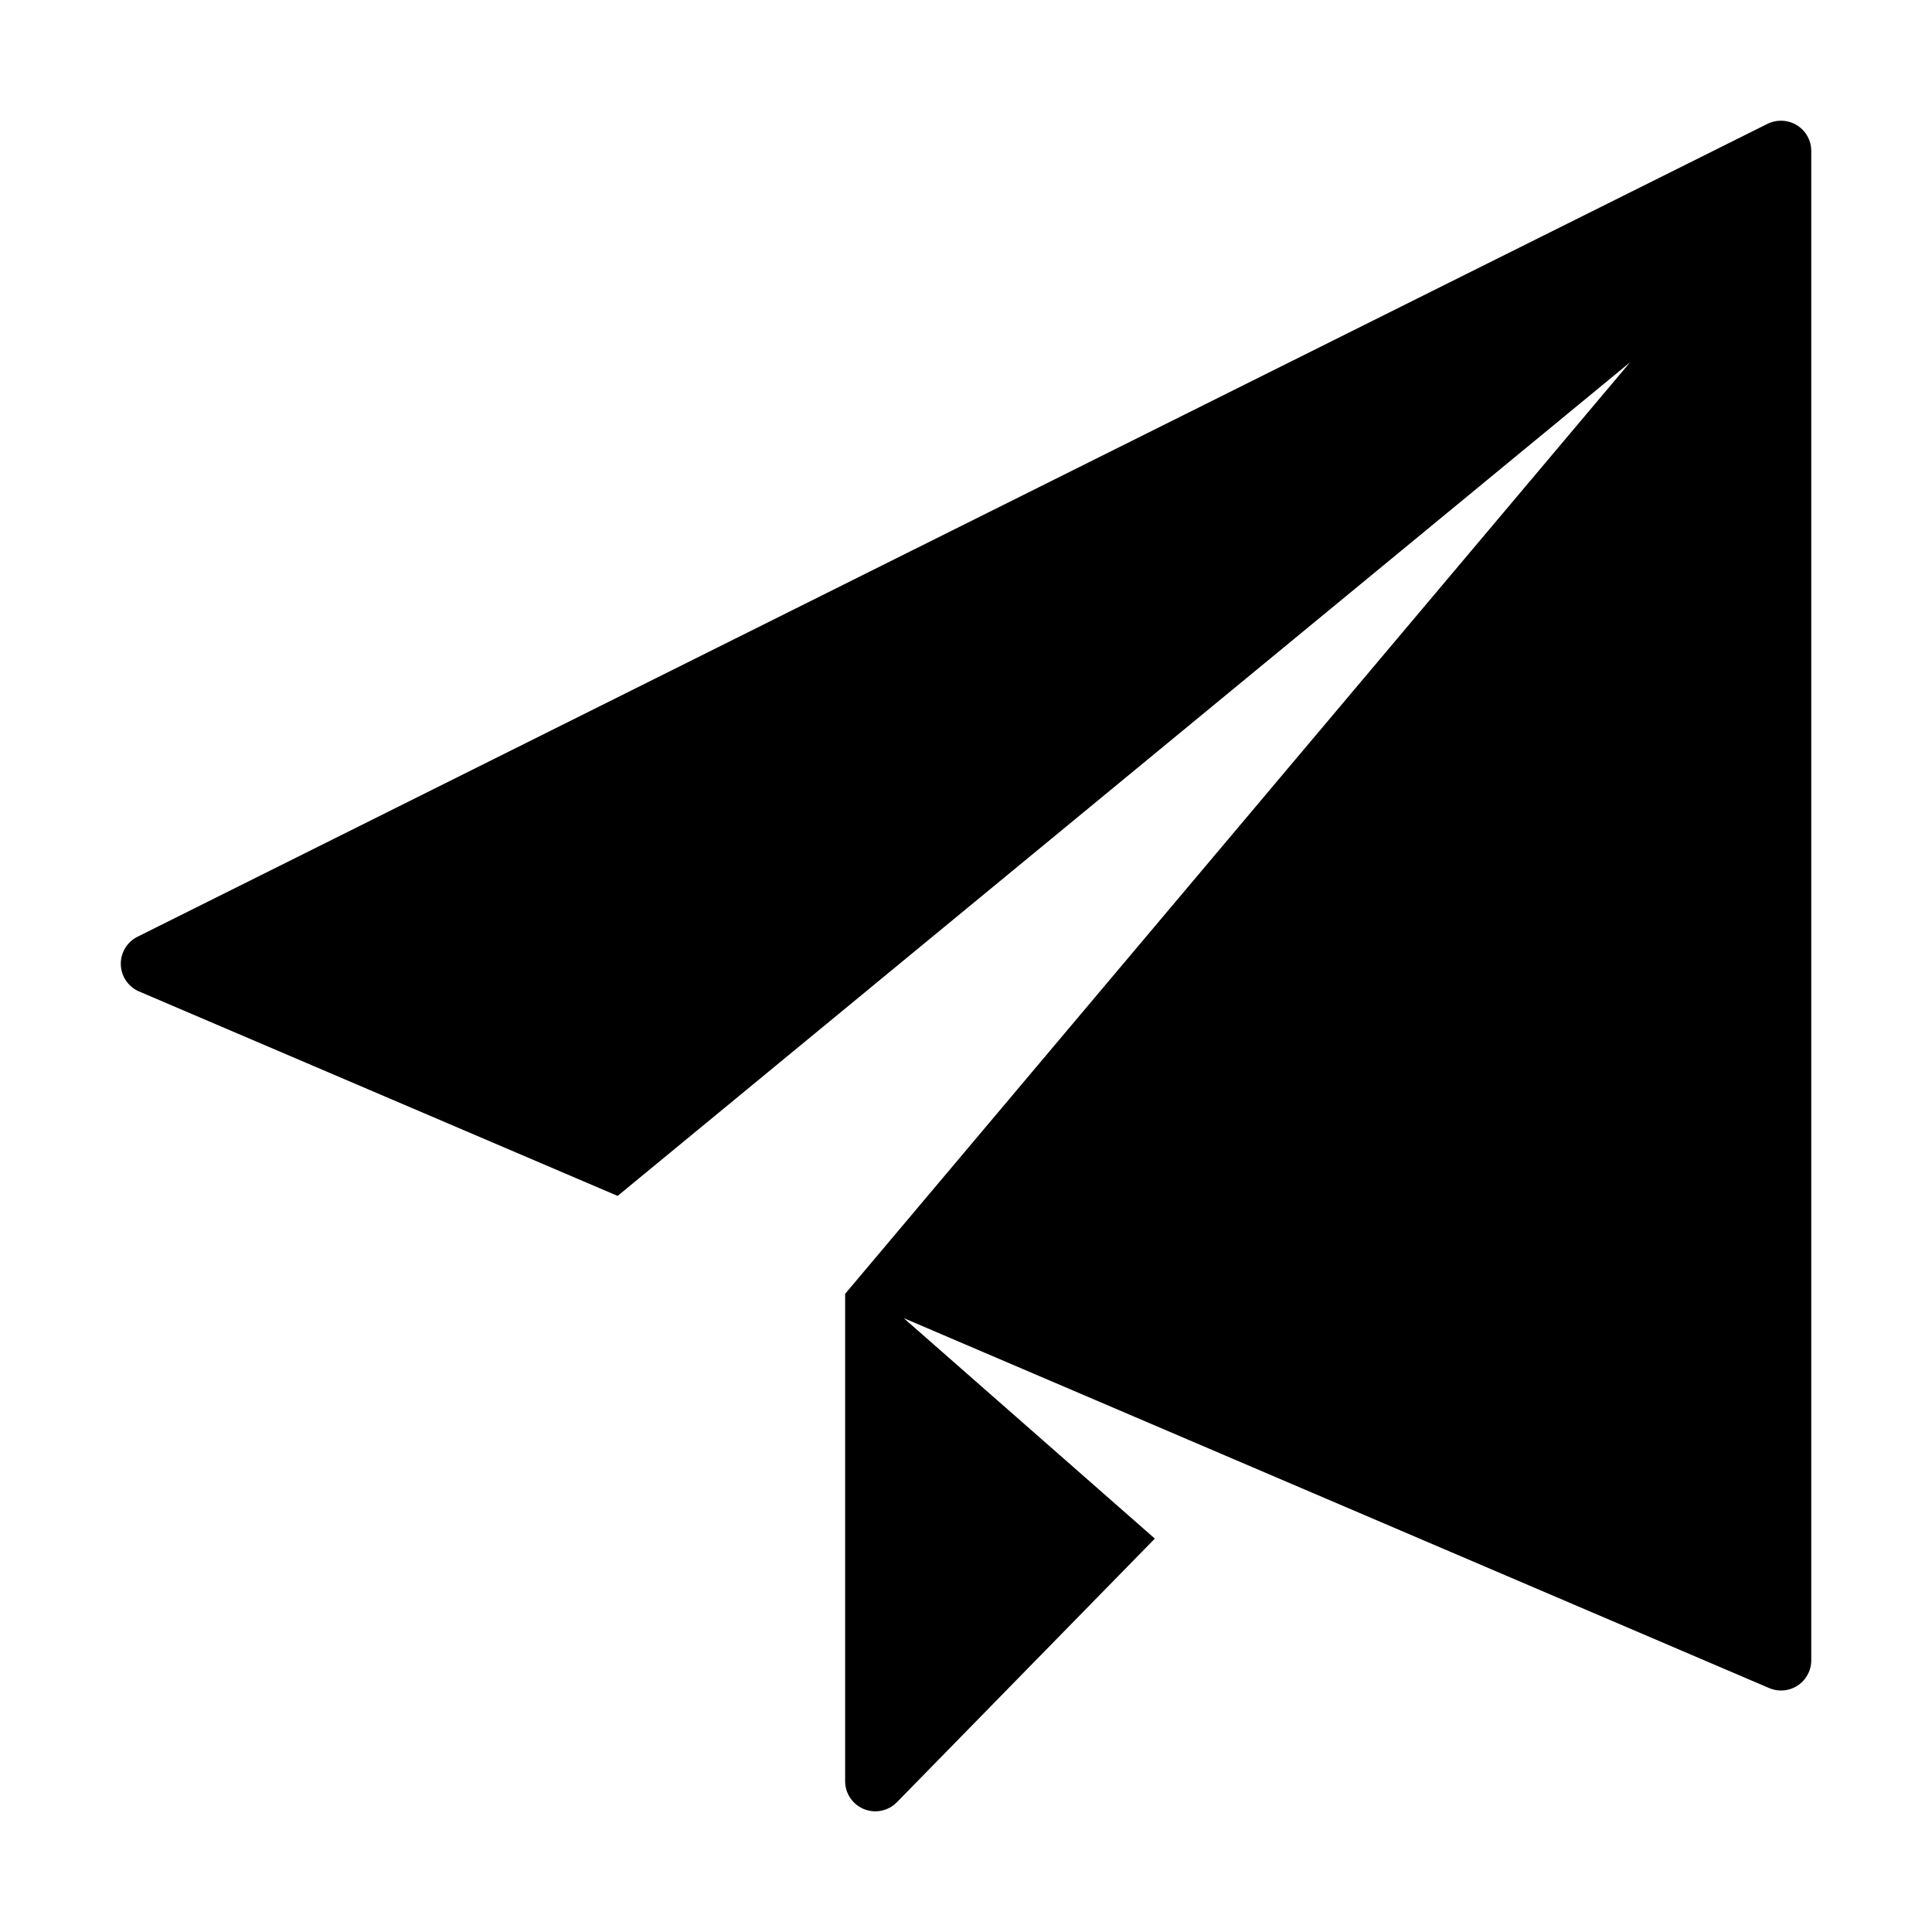 <?xml version="1.0" encoding="UTF-8" standalone="no"?>
<svg
   xmlns:dc="http://purl.org/dc/elements/1.1/"
   xmlns:cc="http://creativecommons.org/ns#"
   xmlns:rdf="http://www.w3.org/1999/02/22-rdf-syntax-ns#"
   xmlns:svg="http://www.w3.org/2000/svg"
   xmlns="http://www.w3.org/2000/svg"
   id="SVGRoot"
   version="1.1"
   viewBox="0 0 16 16"
   height="16px"
   width="16px">
  <defs
     id="defs4485" />
  <g
     style="display:inline;opacity:1"
     id="layer1">
    <path
       id="path849-0"
       d="M 14.742,1 A 0.25,0.25 0 0 0 14.639,1.025 L 1.138,7.758 a 0.25,0.25 0 0 0 0.014,0.453 L 5.115,9.904 13.5,3 6.999,10.715 V 14.75 a 0.25,0.25 0 0 0 0.428,0.176 L 9.564,12.742 7.484,10.916 14.652,13.98 A 0.25,0.25 0 0 0 15,13.75 V 1.25 A 0.25,0.25 0 0 0 14.742,1 Z"
       style="opacity:1;fill:#000000;stroke:none;stroke-width:0.5;stroke-linecap:butt;stroke-linejoin:round;stroke-miterlimit:4;stroke-dasharray:none;stroke-opacity:1" />
  </g>
</svg>
